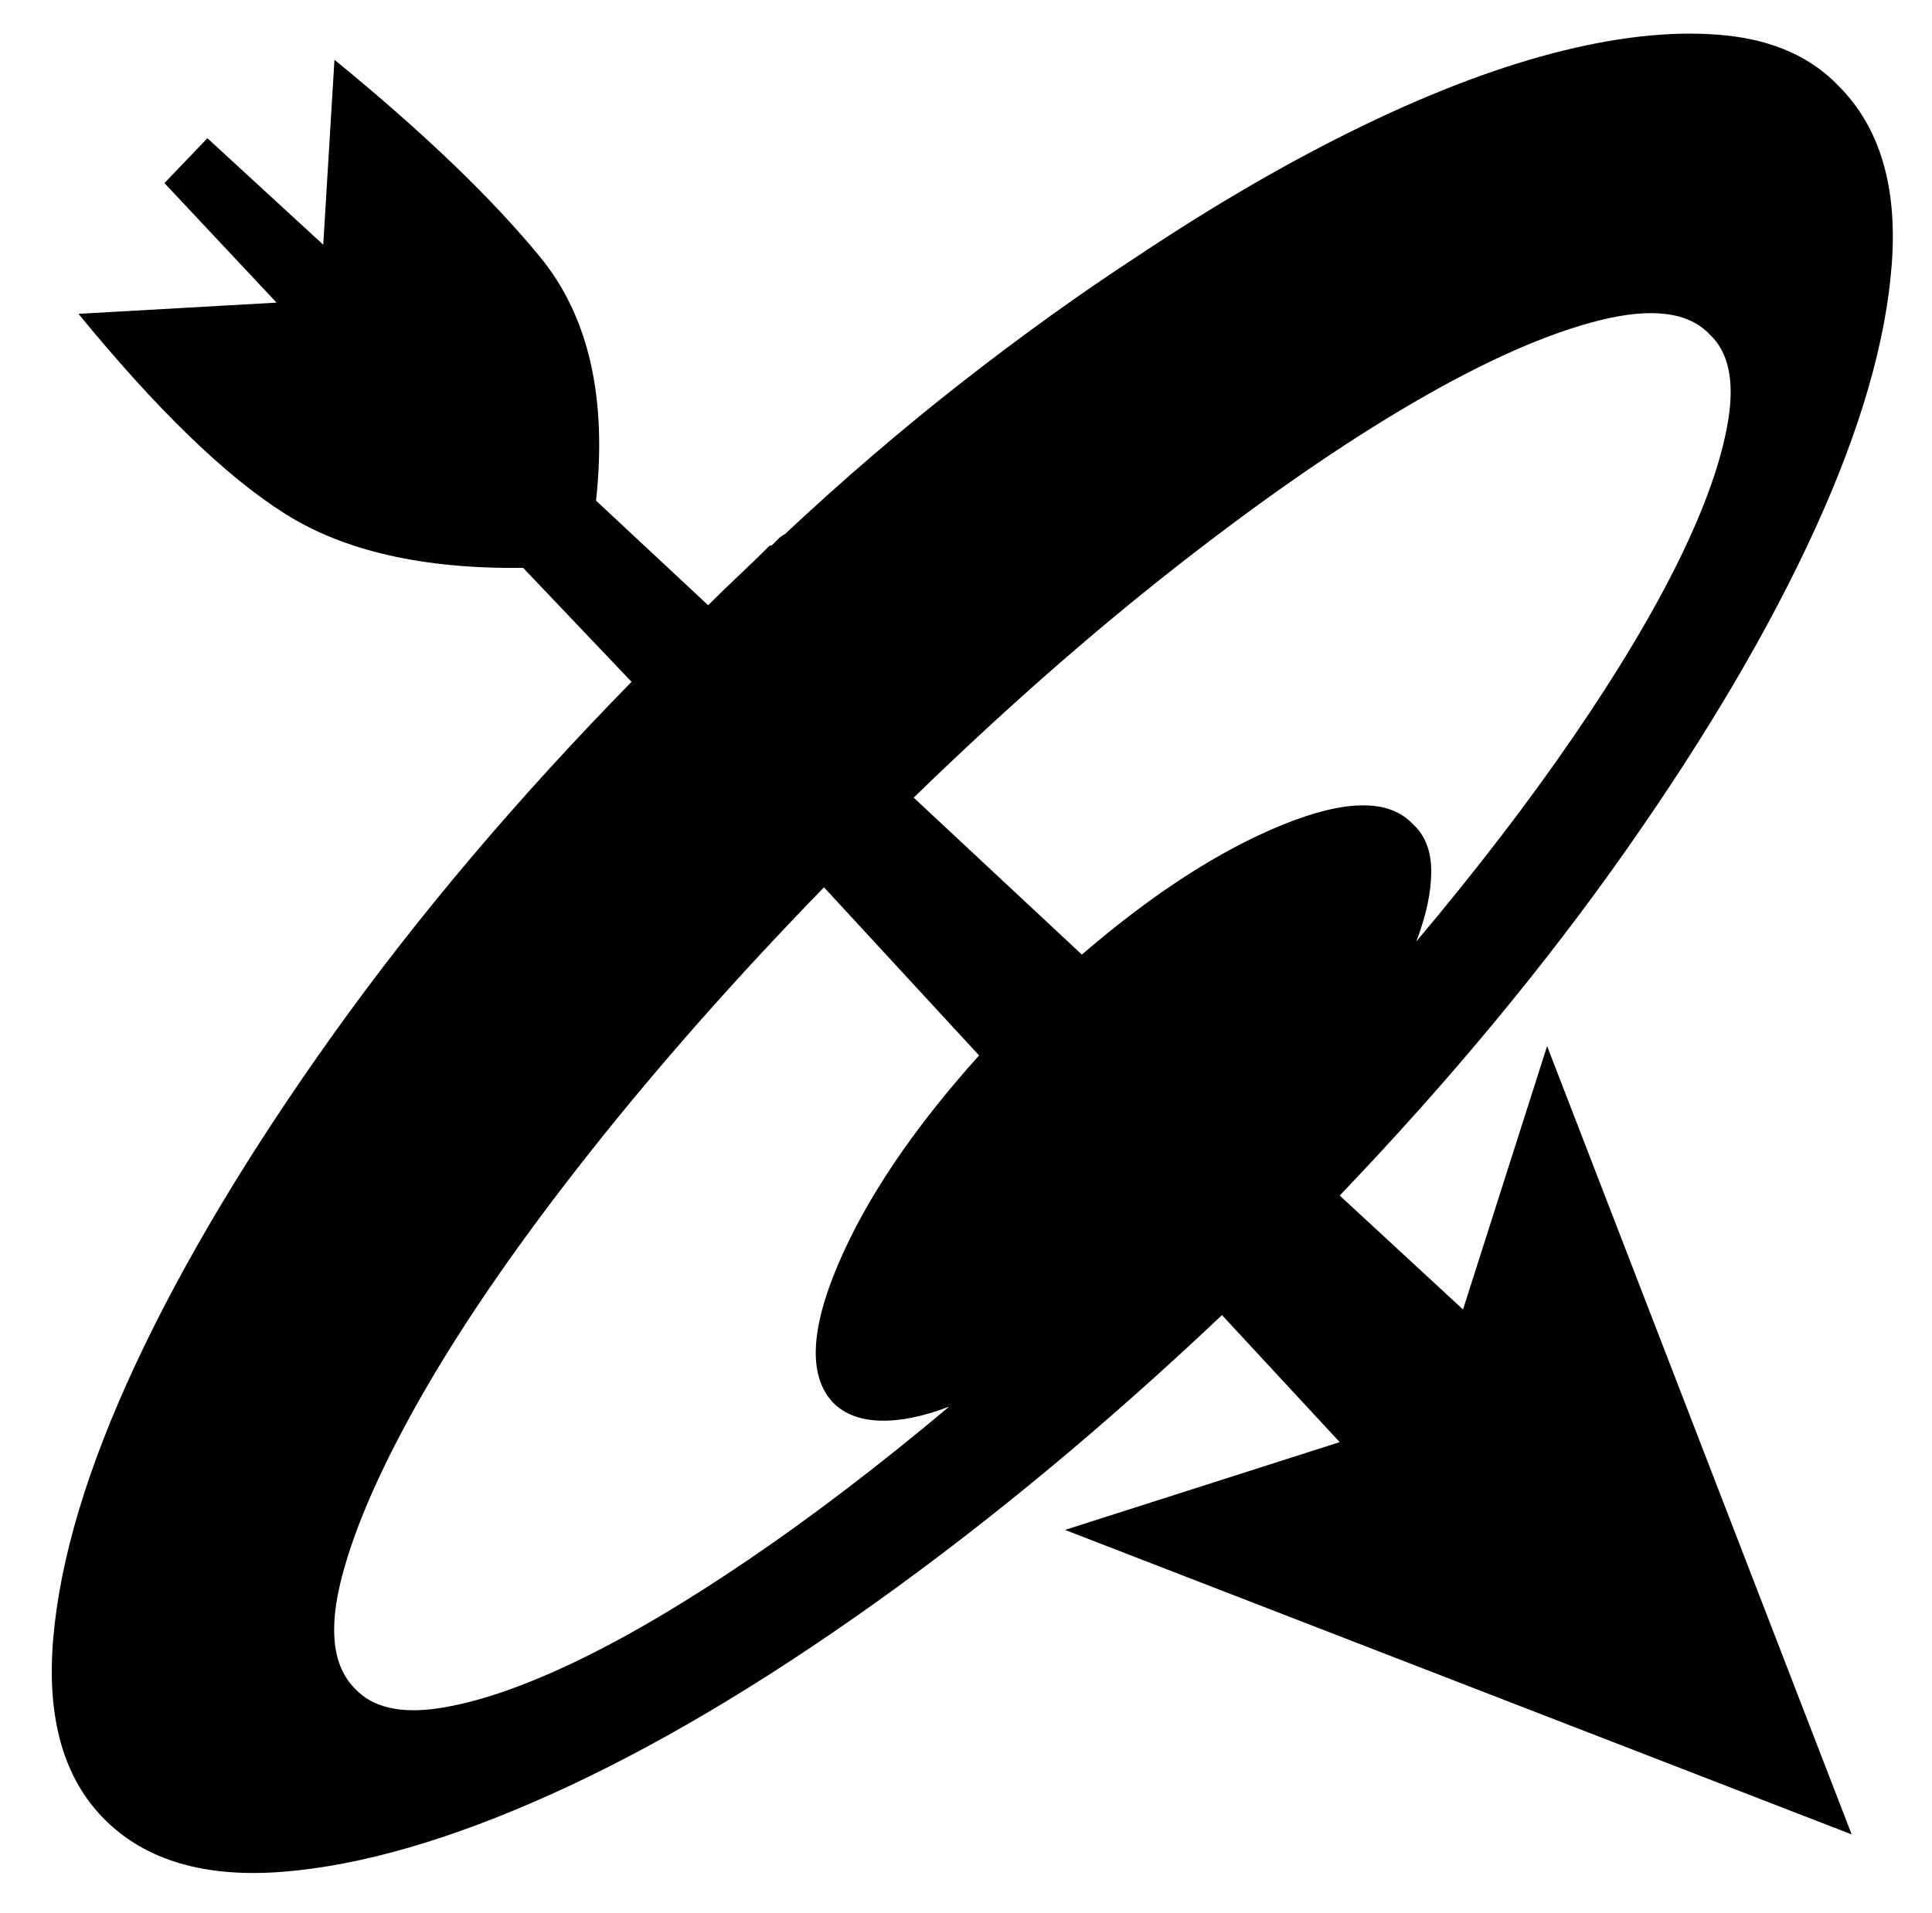 <svg xmlns="http://www.w3.org/2000/svg" viewBox="-10 0 1034 1024"><path d="m773 701-66-61q88-92 153-184.5T961.5 283t41-142T974 46q-22-23-60-27t-87 8-107 40-121 70v0q-46 30-94 67.5T410 286q-2 1-3.5 2.5L403 292v0h-1q-8 8-16.5 16T369 324l-60-56q9-83-30-130.5T169 32l-6 99-62-57-23 24 60 64-106 6q63 77 110.5 107T270 304l58 61q-92 94-159.5 188.5t-106 177-44 146.5T46 974t95.5 28T285 960.5 458.5 858 644 704l63 68-147 47 421 163-163-422zm132-522q15 14 10 45.5T889 299t-57 95.5T748 504q8-21 8-37.5T746 441q-19-20-69.5.5T569 511l-90-84q72-70 141-124t126.5-87.5 99.5-44 59 7.5zM180 904q-18-18-7-60t44.5-100T306 616.5 431 475l83 90q-53 59-75.5 112t-2.5 74q9 9 25 9.5t37-7.5q-56 47-107.5 82T297 890t-72.5 24.5T180 904z"/></svg>